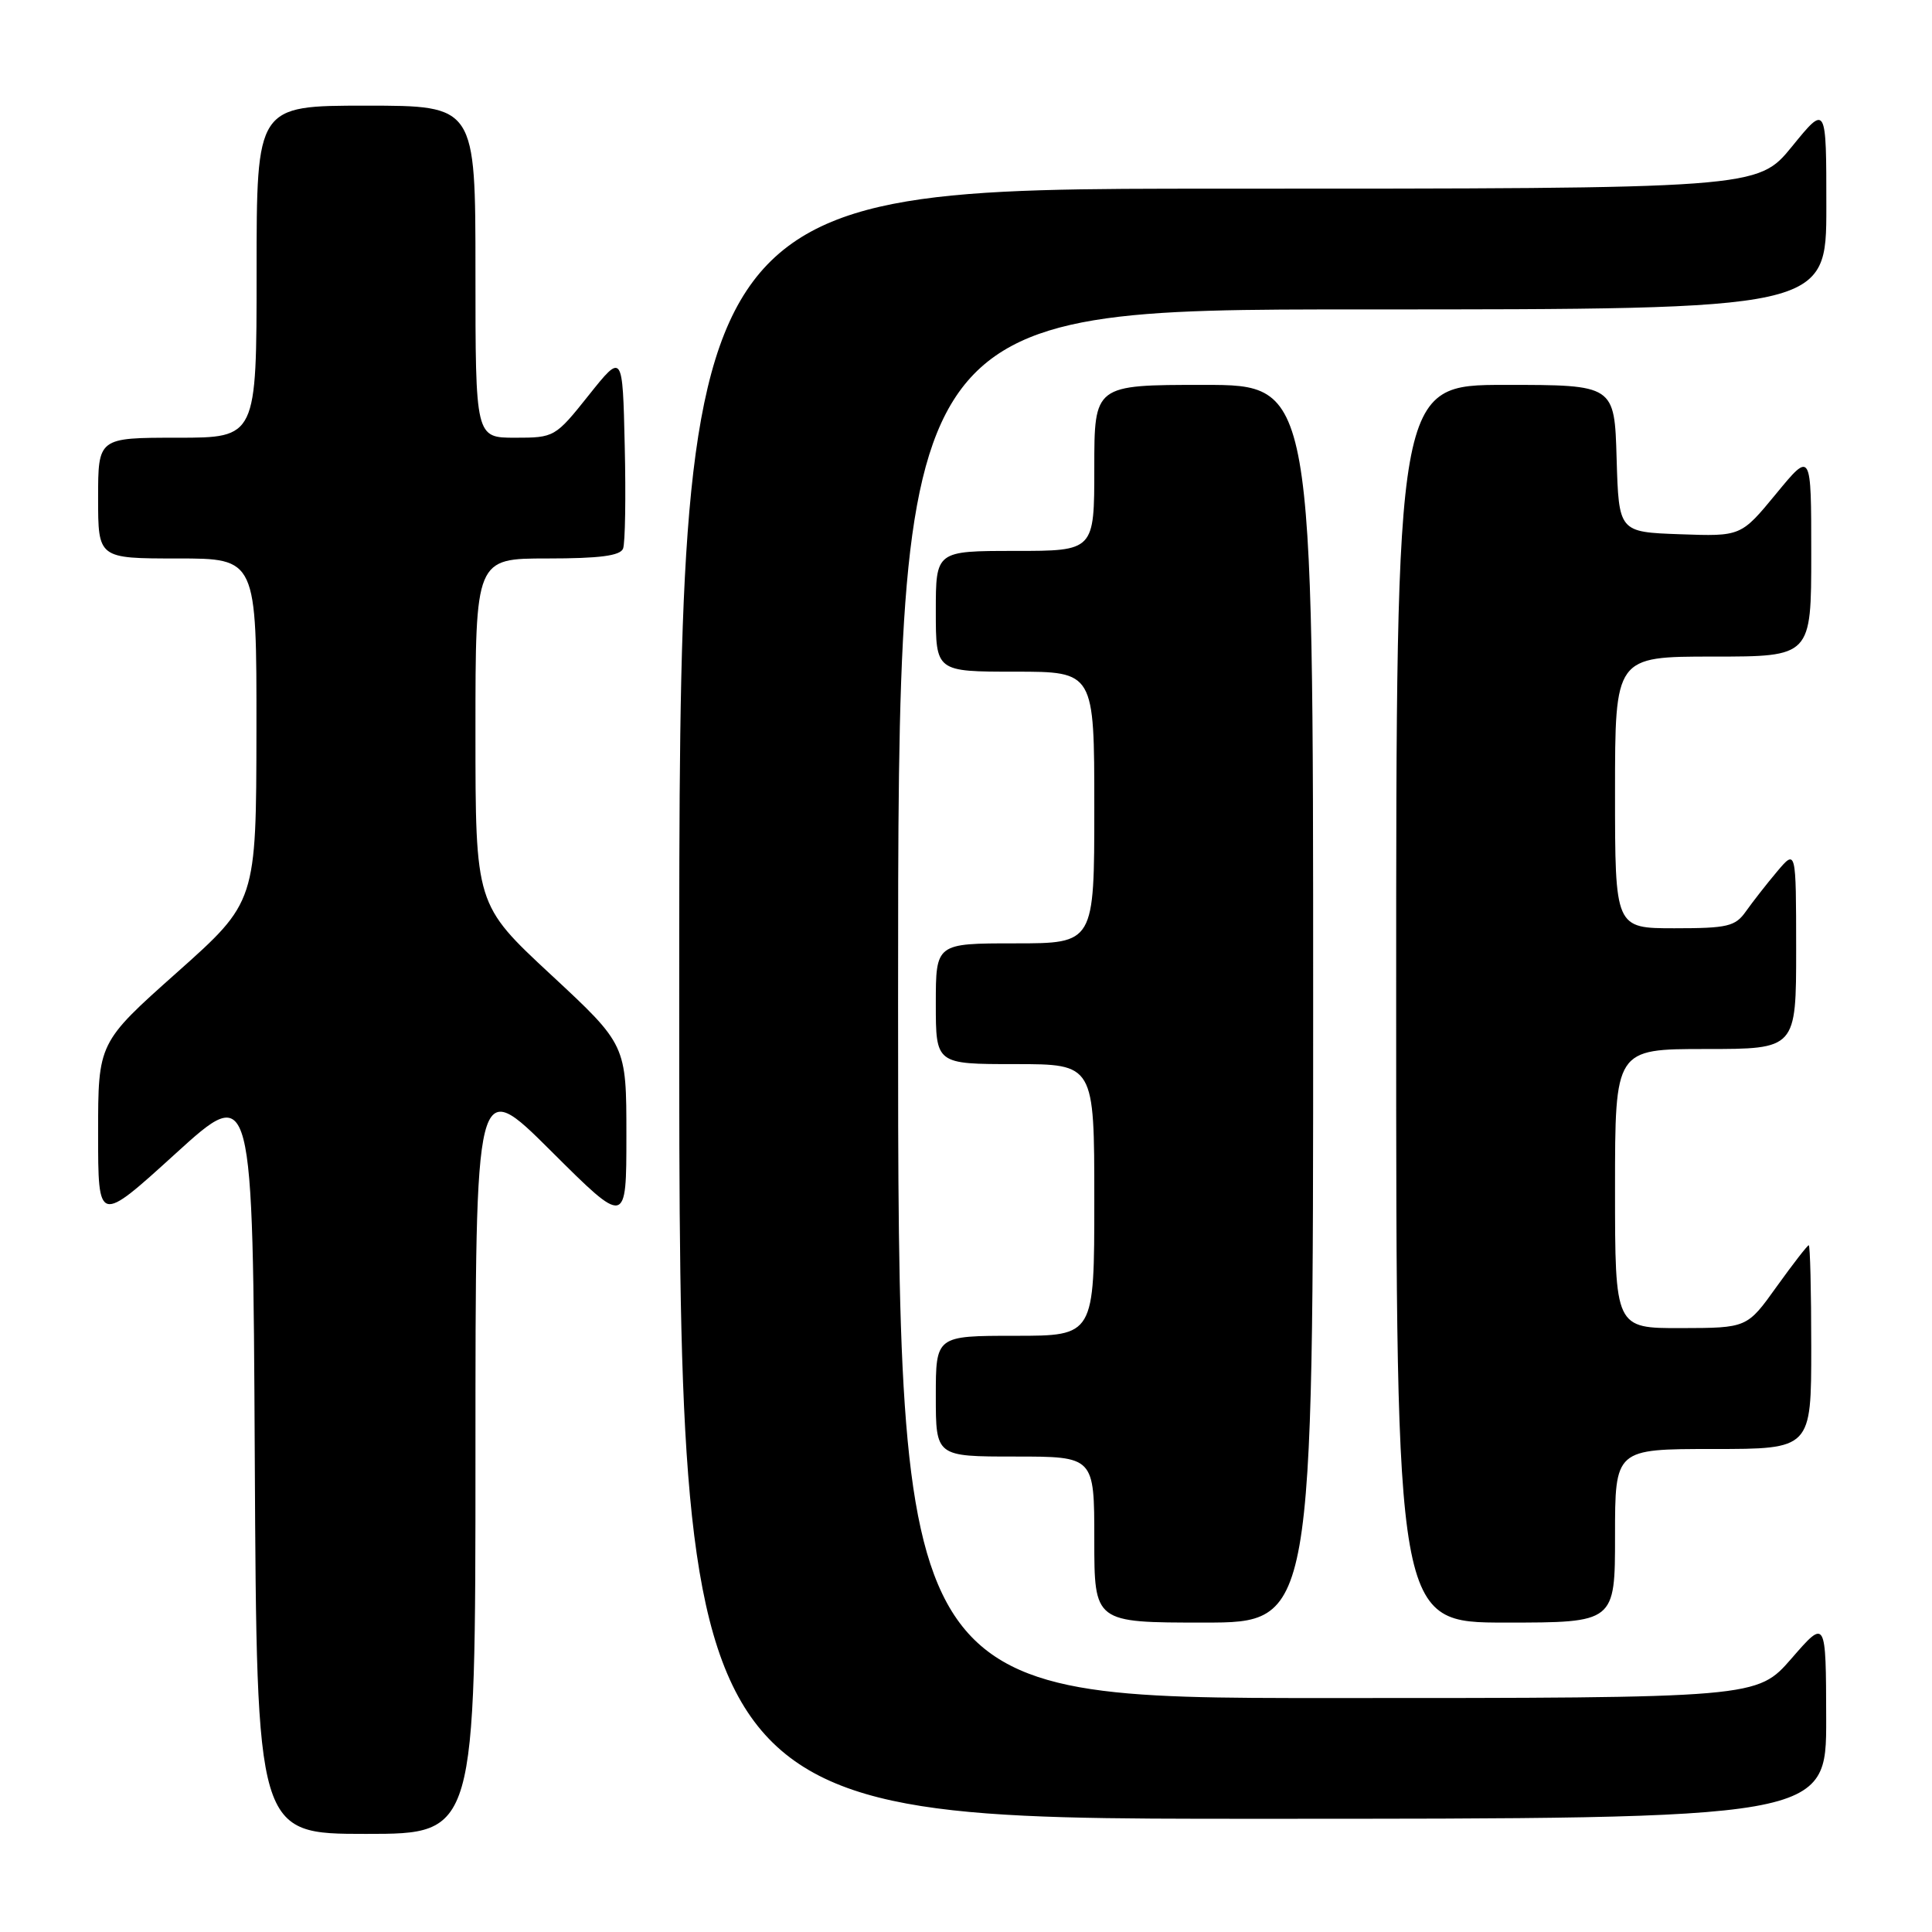 <?xml version="1.0" encoding="UTF-8" standalone="no"?>
<!DOCTYPE svg PUBLIC "-//W3C//DTD SVG 1.1//EN" "http://www.w3.org/Graphics/SVG/1.1/DTD/svg11.dtd" >
<svg xmlns="http://www.w3.org/2000/svg" xmlns:xlink="http://www.w3.org/1999/xlink" version="1.1" viewBox="0 0 256 256">
 <g >
 <path fill="currentColor"
d=" M 63.00 192.77 C 63.00 142.54 63.00 142.54 73.00 152.50 C 83.00 162.46 83.00 162.46 83.00 150.45 C 83.00 138.44 83.00 138.44 73.00 129.15 C 63.00 119.86 63.00 119.86 63.00 96.93 C 63.00 74.00 63.00 74.00 72.53 74.00 C 79.45 74.00 82.20 73.64 82.56 72.69 C 82.84 71.98 82.94 65.84 82.78 59.06 C 82.50 46.74 82.50 46.74 78.01 52.37 C 73.58 57.93 73.45 58.00 68.26 58.00 C 63.00 58.00 63.00 58.00 63.00 36.00 C 63.00 14.00 63.00 14.00 48.50 14.00 C 34.00 14.00 34.00 14.00 34.00 36.00 C 34.00 58.00 34.00 58.00 23.50 58.00 C 13.00 58.00 13.00 58.00 13.00 66.00 C 13.00 74.00 13.00 74.00 23.50 74.00 C 34.00 74.00 34.00 74.00 33.98 96.75 C 33.95 119.50 33.95 119.50 23.48 128.83 C 13.00 138.16 13.00 138.16 13.00 150.18 C 13.00 162.19 13.00 162.19 23.25 152.87 C 33.50 143.55 33.50 143.55 33.76 193.27 C 34.02 243.00 34.02 243.00 48.51 243.00 C 63.00 243.00 63.00 243.00 63.00 192.77 Z  M 241.98 227.75 C 241.95 214.50 241.95 214.50 237.39 219.75 C 232.82 225.00 232.82 225.00 175.91 225.00 C 119.00 225.00 119.00 225.00 119.00 133.00 C 119.00 41.00 119.00 41.00 180.50 41.00 C 242.00 41.00 242.00 41.00 242.00 27.41 C 242.00 13.82 242.00 13.82 237.45 19.41 C 232.89 25.00 232.89 25.00 161.45 25.00 C 90.00 25.00 90.00 25.00 90.00 133.00 C 90.00 241.00 90.00 241.00 166.00 241.00 C 242.00 241.00 242.00 241.00 241.98 227.75 Z  M 174.00 133.00 C 174.00 51.00 174.00 51.00 159.50 51.00 C 145.00 51.00 145.00 51.00 145.00 62.00 C 145.00 73.00 145.00 73.00 134.50 73.00 C 124.00 73.00 124.00 73.00 124.00 81.00 C 124.00 89.00 124.00 89.00 134.50 89.00 C 145.00 89.00 145.00 89.00 145.00 107.00 C 145.00 125.00 145.00 125.00 134.50 125.00 C 124.00 125.00 124.00 125.00 124.00 133.00 C 124.00 141.00 124.00 141.00 134.50 141.00 C 145.00 141.00 145.00 141.00 145.00 159.00 C 145.00 177.00 145.00 177.00 134.50 177.00 C 124.00 177.00 124.00 177.00 124.00 185.00 C 124.00 193.00 124.00 193.00 134.50 193.00 C 145.00 193.00 145.00 193.00 145.00 204.00 C 145.00 215.00 145.00 215.00 159.50 215.00 C 174.00 215.00 174.00 215.00 174.00 133.00 Z  M 214.00 203.50 C 214.00 192.00 214.00 192.00 227.00 192.00 C 240.00 192.00 240.00 192.00 240.00 178.50 C 240.00 171.07 239.85 165.00 239.67 165.00 C 239.50 165.00 237.58 167.47 235.42 170.48 C 231.50 175.96 231.50 175.96 222.75 175.98 C 214.00 176.00 214.00 176.00 214.00 157.50 C 214.00 139.00 214.00 139.00 226.00 139.00 C 238.00 139.00 238.00 139.00 238.00 125.75 C 237.99 112.50 237.99 112.50 235.46 115.50 C 234.07 117.15 232.23 119.51 231.35 120.75 C 229.94 122.76 228.93 123.00 221.88 123.00 C 214.00 123.00 214.00 123.00 214.00 105.00 C 214.00 87.00 214.00 87.00 227.00 87.00 C 240.00 87.00 240.00 87.00 240.00 73.39 C 240.00 59.77 240.00 59.77 235.35 65.42 C 230.69 71.08 230.69 71.08 222.60 70.79 C 214.50 70.50 214.50 70.50 214.21 60.75 C 213.93 51.00 213.93 51.00 199.46 51.00 C 185.00 51.00 185.00 51.00 185.00 133.00 C 185.00 215.00 185.00 215.00 199.50 215.00 C 214.00 215.00 214.00 215.00 214.00 203.50 Z "/>
</g>
</svg>